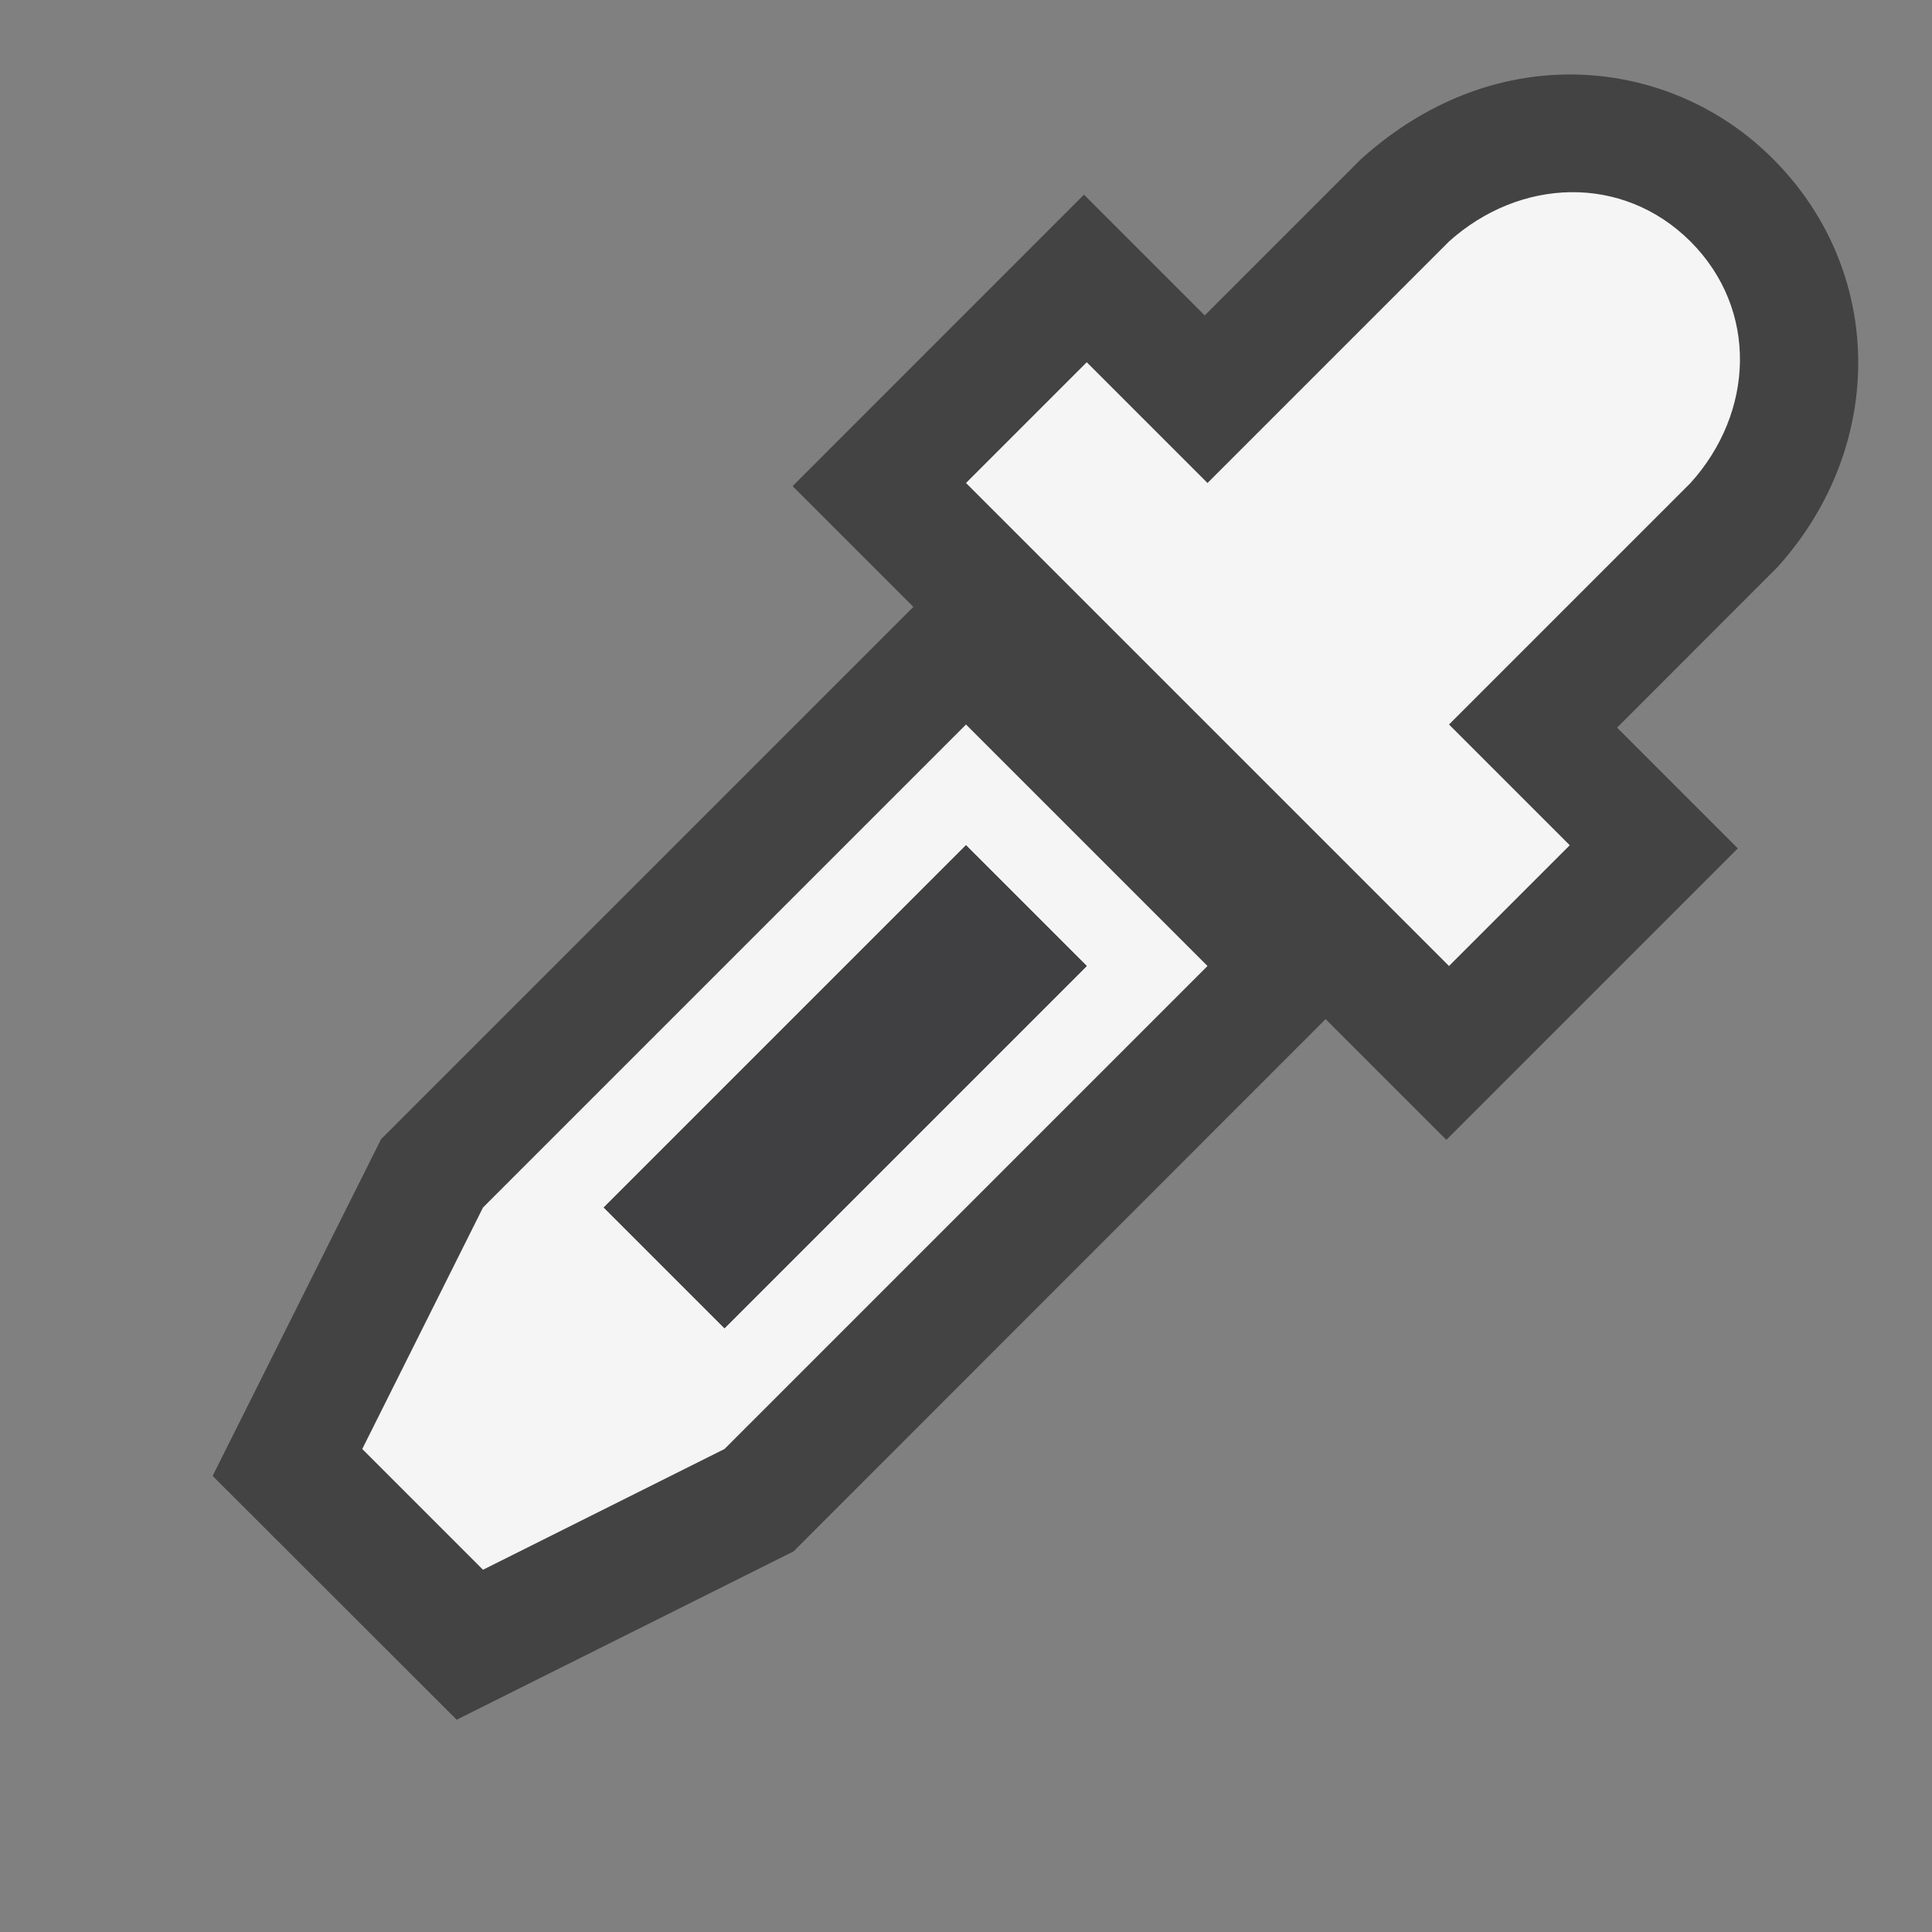 <svg xmlns="http://www.w3.org/2000/svg" viewBox="0 0 16 16"><rect x="0" y="0" width="16" height="16" fill="#808080" stroke="none"/><style>.st0{opacity:0}.st0,.st1{fill:#434343}.st2{fill:#f5f5f5}.st3{fill:#403F41}</style><g id="outline"><path class="st0" d="M0 0h16v16H0z"/><path class="st1" d="M1.761 12.223l1.395-2.789 4.408-4.408-1-1 2.413-2.414 1 1 1.293-1.293c.516-.465 1.117-.702 1.733-.702a2.37 2.37 0 0 1 1.682.701c.926.927.939 2.378.035 3.379l-1.328 1.329 1 1-2.414 2.414-1-1-4.406 4.408-2.79 1.394-2.021-2.019z"/></g><path class="st2" d="M8 6l-4 4-1 2 1 1 2-1 4-4-2-2zm-3 4l3-3 1 1-3 3-1-1zm7-8c.586-.527 1.436-.562 2 0 .563.564.529 1.415 0 2l-2 2 1 1-1 1-4-4 1-1 1 1 2-2z" id="icon_x5F_bg"/><path transform="rotate(-45.001 7 9)" class="st3" d="M4.879 8.293h4.242v1.414H4.879z" id="icon_x5F_fg"/></svg>